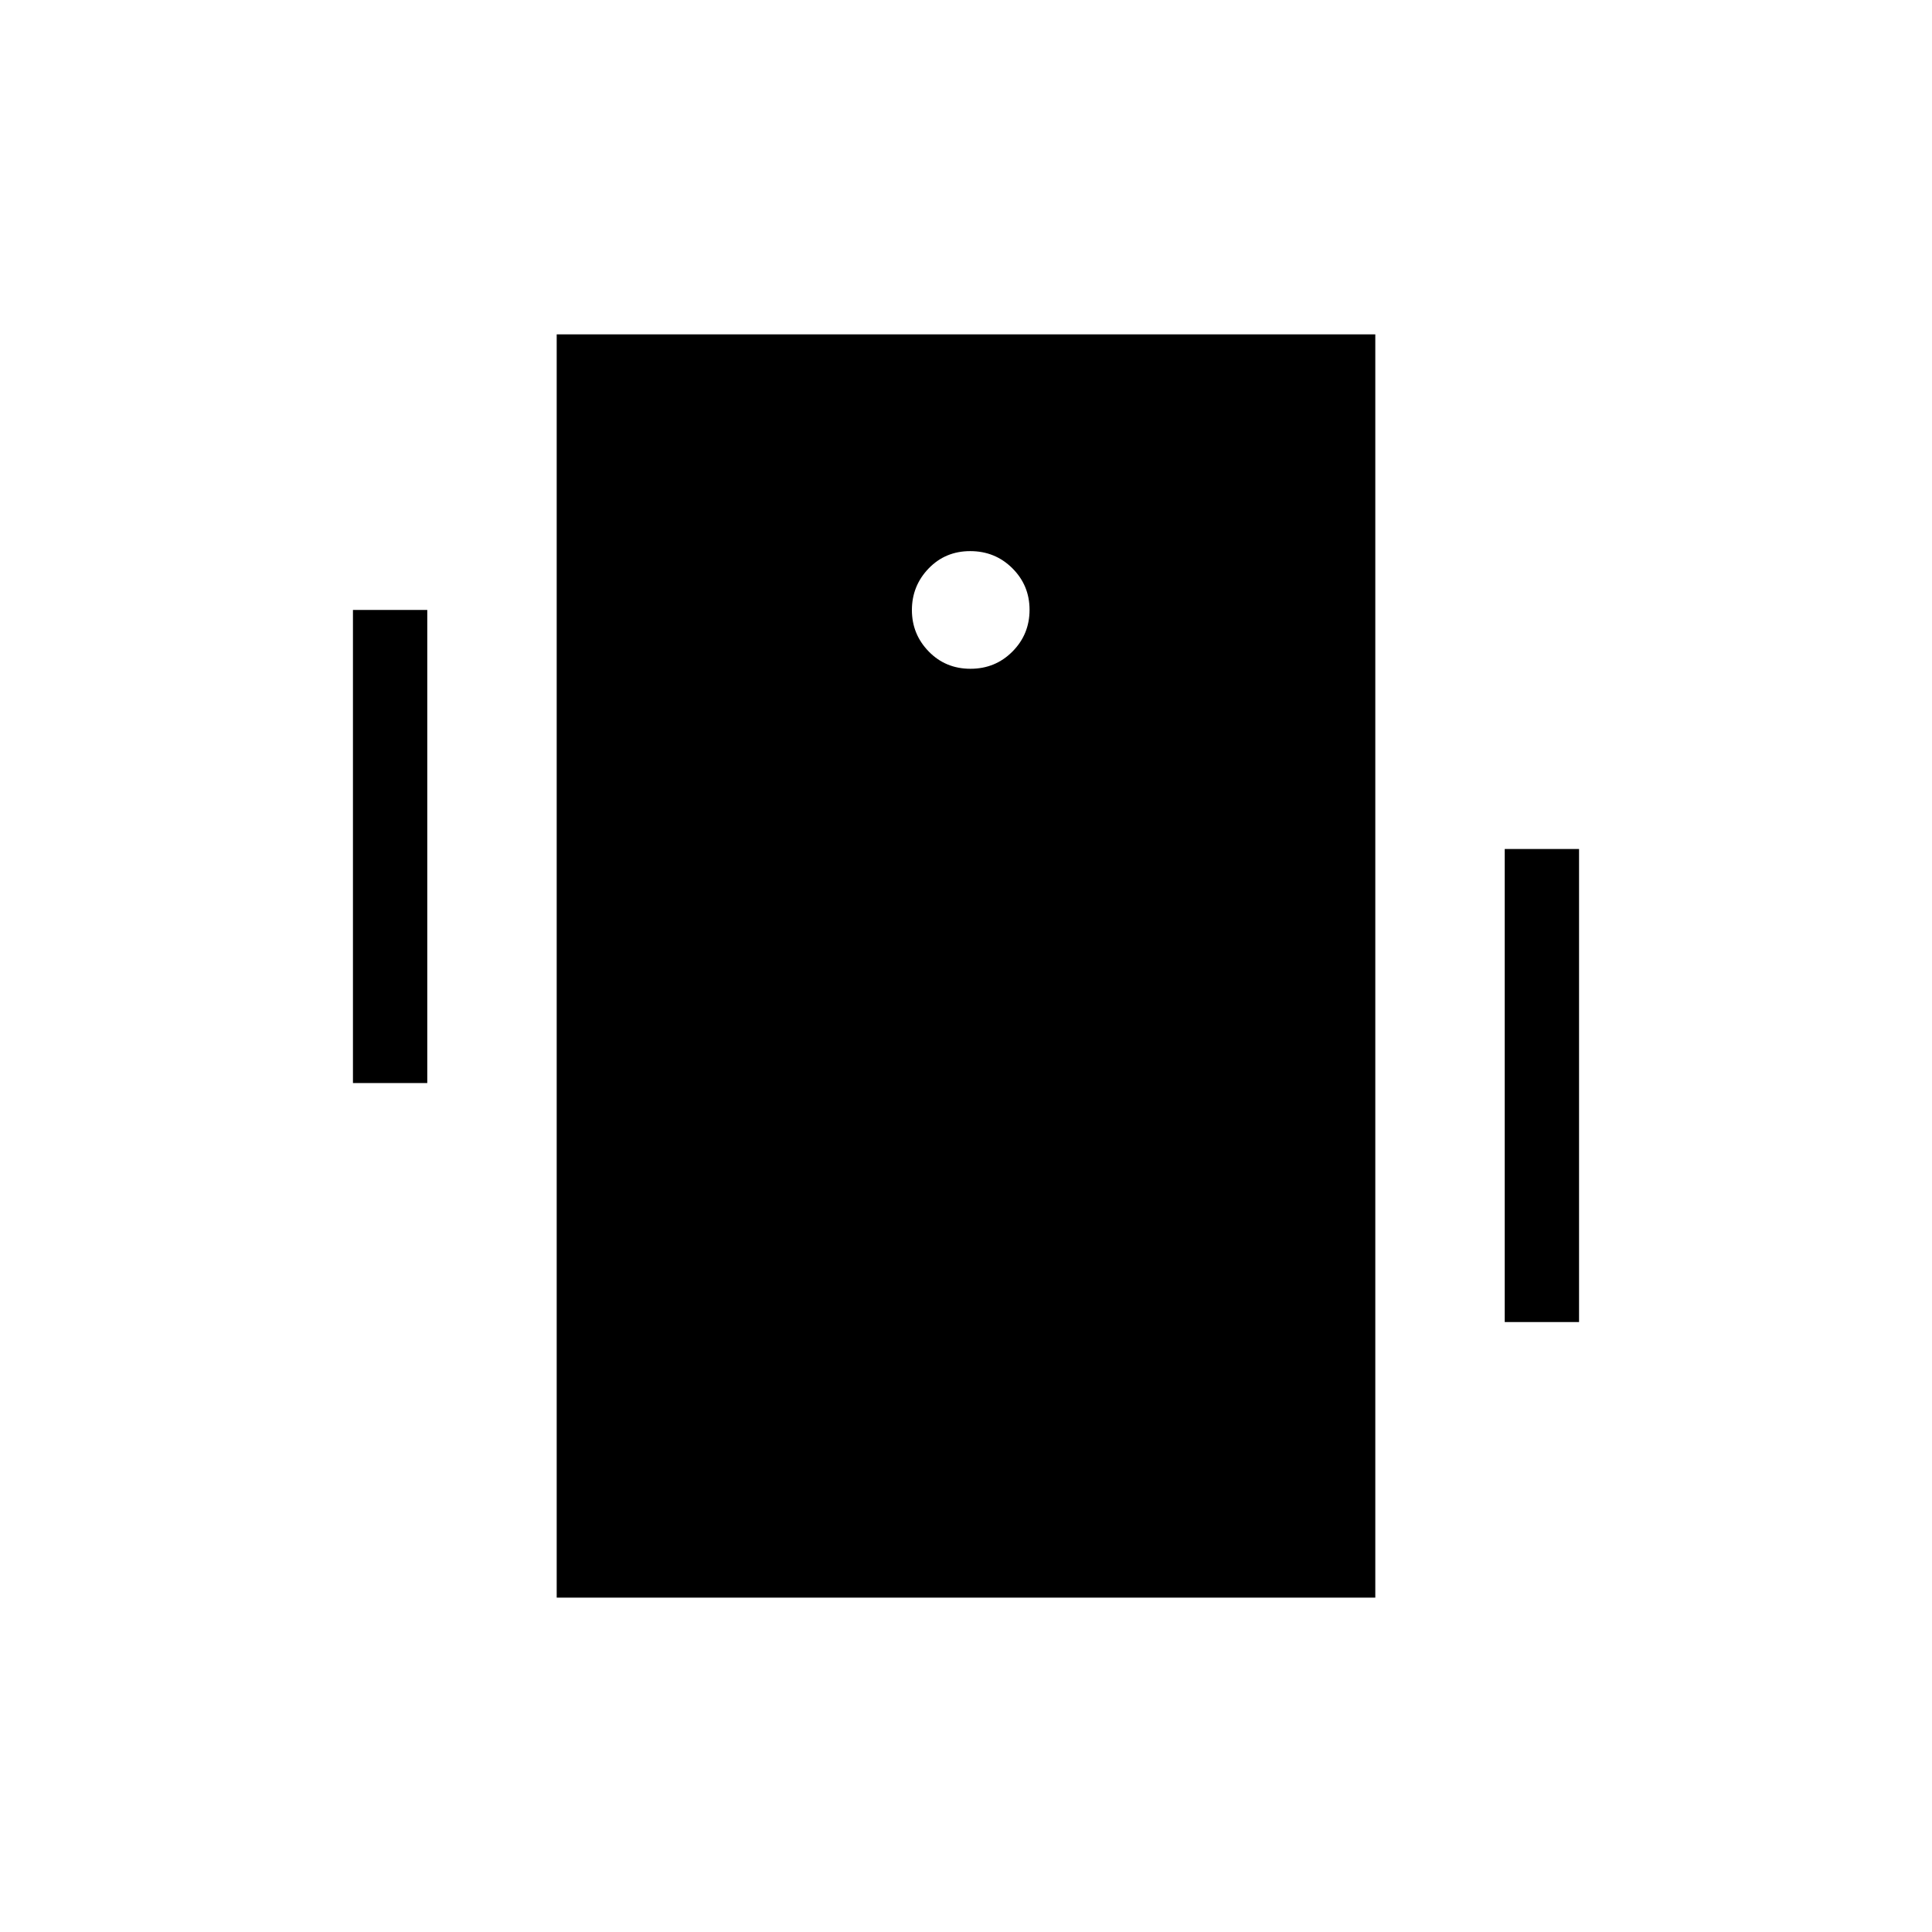 <svg xmlns="http://www.w3.org/2000/svg" height="24" viewBox="0 -960 960 960" width="24"><path d="M175.38-421.85v-235.07h36.93v235.07h-36.93Zm572.31 118.77v-235.07h36.93v235.07h-36.93ZM276.62-166.15v-627.7h406.76v627.7H276.62Zm205.59-461.54q12.37 0 20.87-8.56 8.5-8.55 8.5-20.73 0-12.17-8.56-20.67-8.55-8.5-20.92-8.5-12.37 0-20.68 8.63-8.3 8.64-8.3 20.65 0 12.01 8.36 20.59 8.36 8.59 20.73 8.59Z"/></svg>